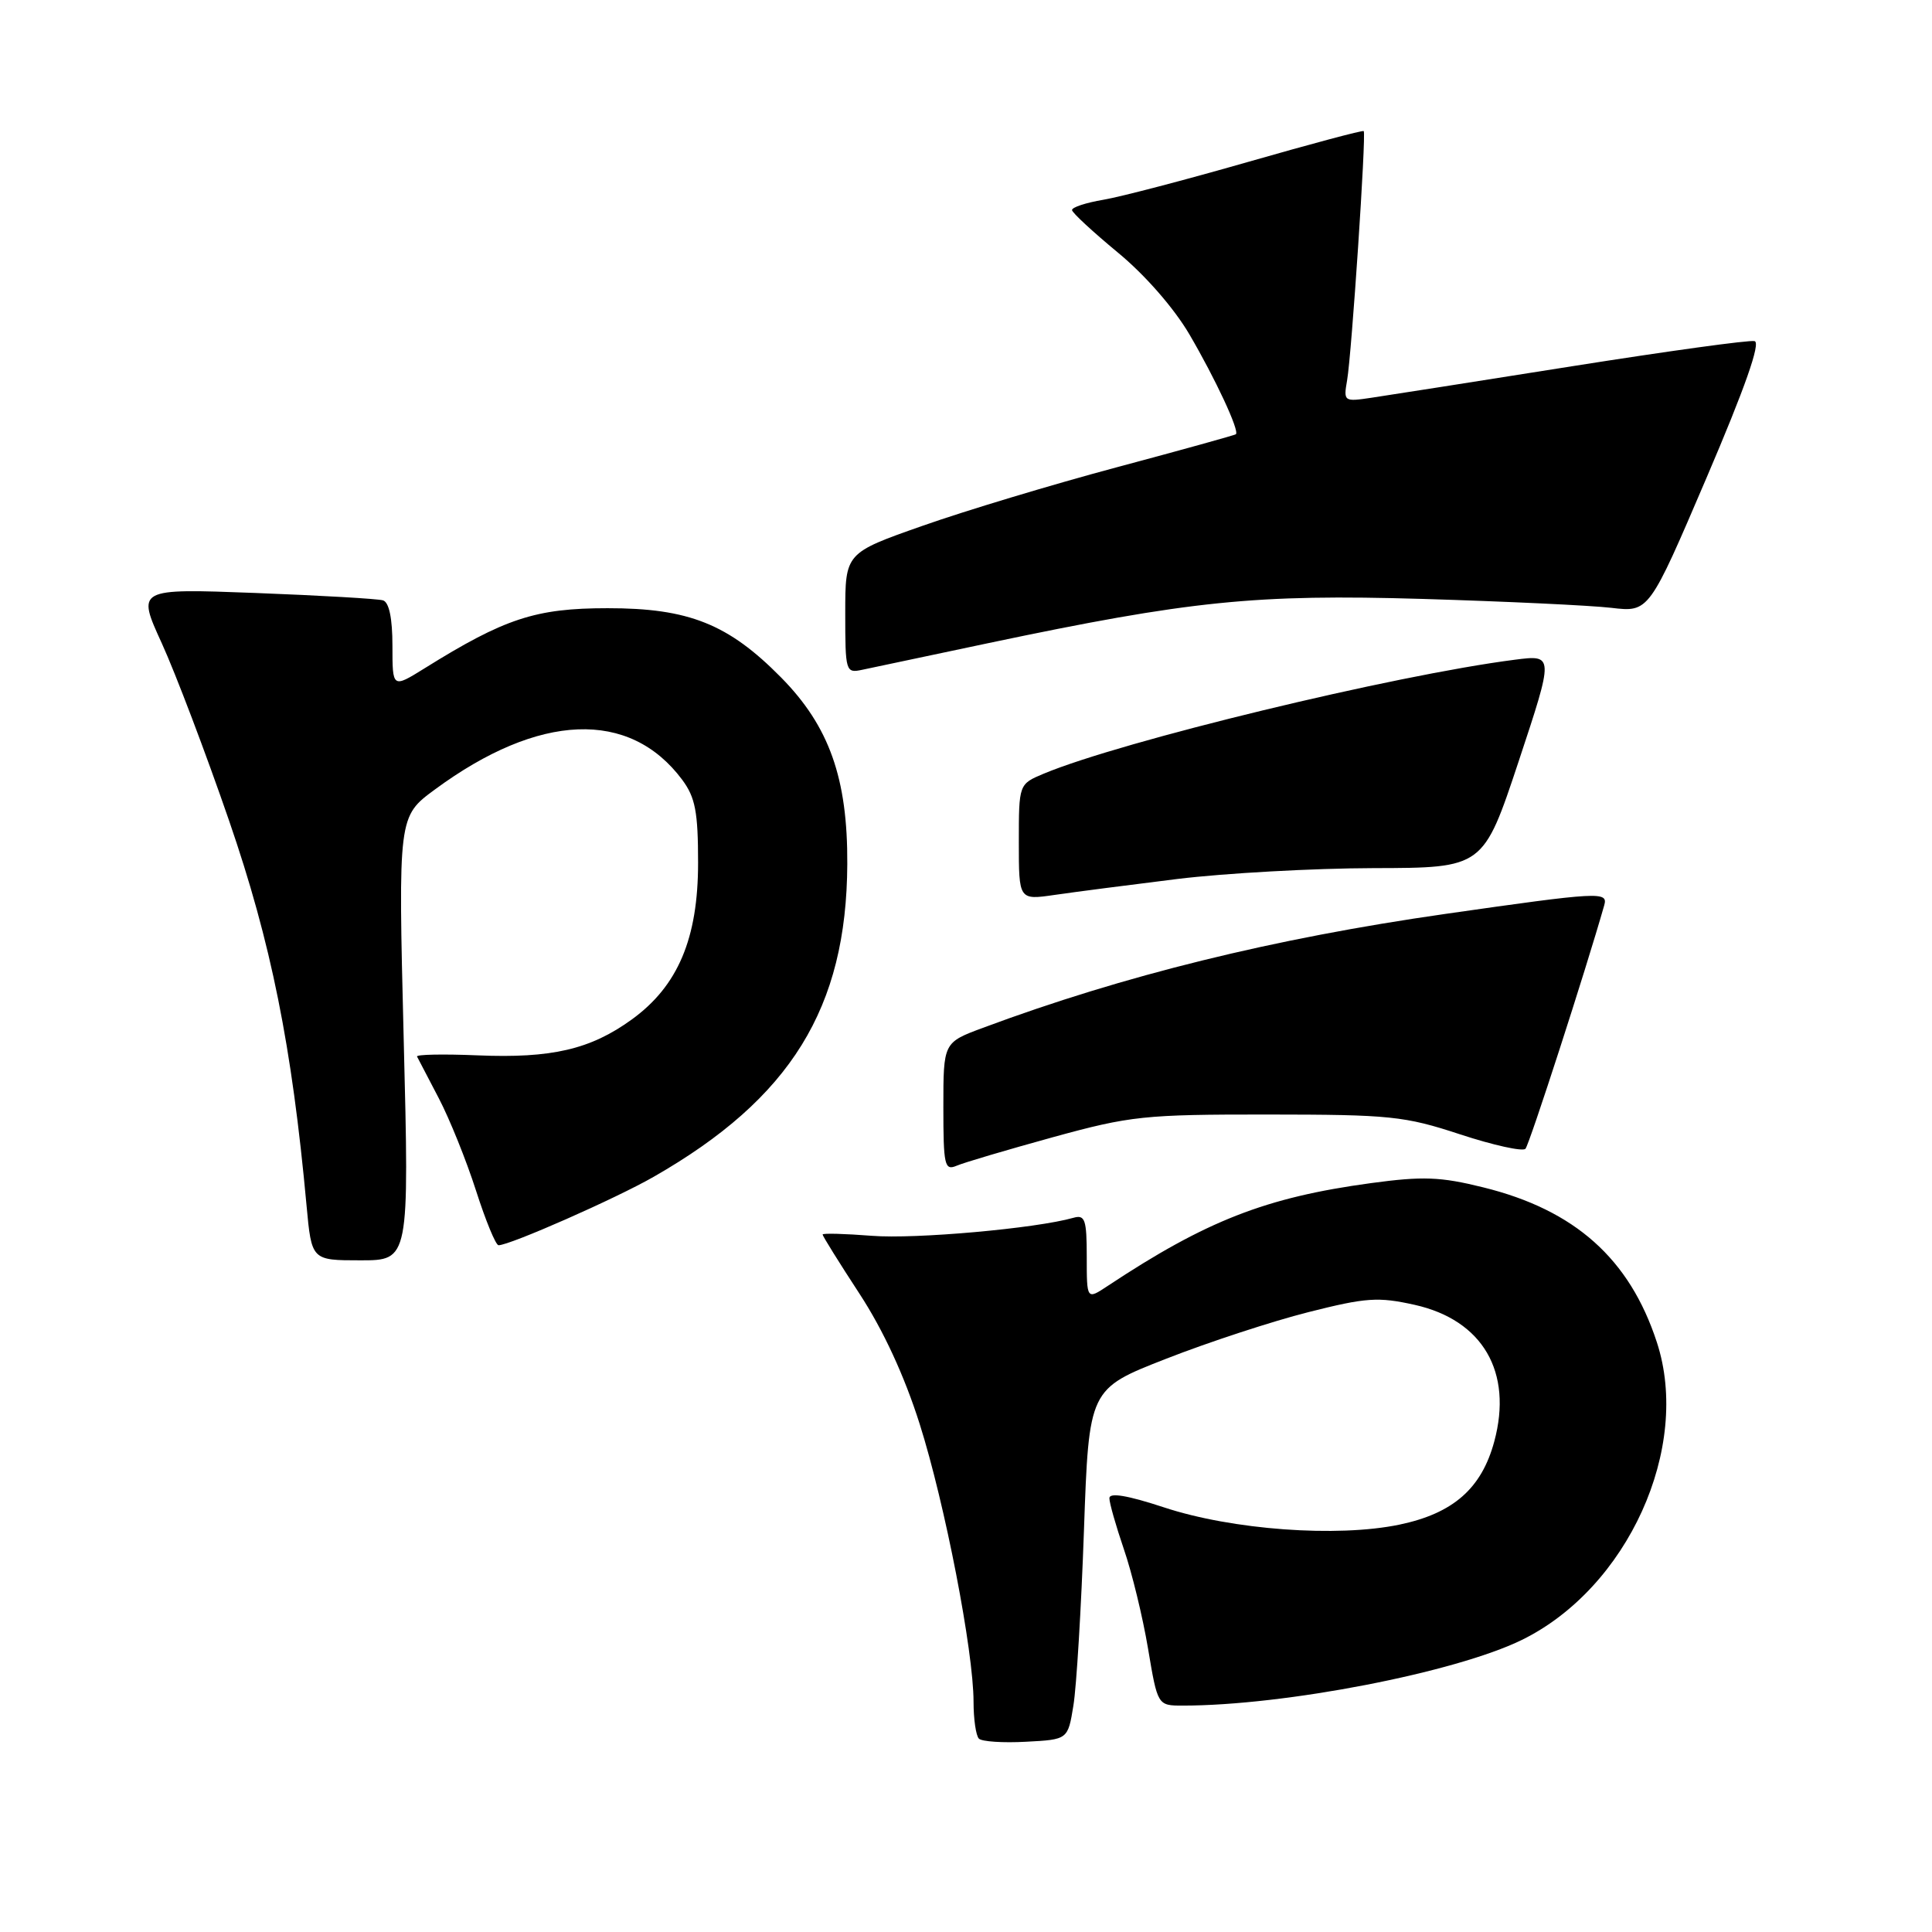 <?xml version="1.0" encoding="UTF-8" standalone="no"?>
<!DOCTYPE svg PUBLIC "-//W3C//DTD SVG 1.1//EN" "http://www.w3.org/Graphics/SVG/1.1/DTD/svg11.dtd" >
<svg xmlns="http://www.w3.org/2000/svg" xmlns:xlink="http://www.w3.org/1999/xlink" version="1.1" viewBox="0 0 256 256">
 <g >
 <path fill="currentColor"
d=" M 142.23 226.00 C 142.64 223.53 143.27 213.07 143.63 202.77 C 144.29 184.04 144.29 184.04 154.50 180.05 C 160.11 177.85 168.60 175.07 173.35 173.87 C 181.02 171.93 182.60 171.82 187.46 172.90 C 196.47 174.92 200.48 181.80 198.00 191.00 C 196.32 197.23 192.56 200.53 185.44 202.02 C 177.19 203.74 163.28 202.72 154.25 199.74 C 149.42 198.15 147.00 197.74 147.00 198.52 C 147.00 199.16 147.87 202.20 148.92 205.28 C 149.98 208.35 151.42 214.27 152.12 218.44 C 153.39 226.00 153.39 226.00 156.73 226.00 C 170.21 226.00 192.82 221.62 201.65 217.30 C 215.68 210.42 224.12 191.83 219.54 177.85 C 215.93 166.79 208.67 160.32 196.53 157.33 C 190.86 155.92 188.52 155.84 181.65 156.77 C 167.73 158.66 159.84 161.74 146.75 170.41 C 144.00 172.23 144.00 172.23 144.00 166.55 C 144.00 161.61 143.77 160.93 142.25 161.36 C 137.28 162.78 121.24 164.21 115.52 163.75 C 111.94 163.47 109.00 163.39 109.00 163.58 C 109.00 163.78 111.19 167.30 113.87 171.40 C 117.04 176.25 119.84 182.31 121.86 188.68 C 125.22 199.29 129.00 218.80 129.00 225.51 C 129.00 227.80 129.32 229.99 129.71 230.38 C 130.10 230.77 132.91 230.96 135.96 230.79 C 141.50 230.50 141.50 230.50 142.23 226.00 Z  M 53.49 137.60 C 52.76 108.19 52.76 108.19 57.63 104.61 C 71.43 94.44 83.43 93.97 90.40 103.33 C 92.13 105.66 92.50 107.58 92.50 114.33 C 92.50 124.36 89.83 130.66 83.71 135.09 C 78.24 139.05 73.10 140.25 63.29 139.84 C 58.73 139.65 55.11 139.72 55.26 140.00 C 55.40 140.28 56.69 142.75 58.13 145.50 C 59.57 148.25 61.79 153.76 63.07 157.75 C 64.35 161.74 65.69 165.00 66.06 165.00 C 67.56 165.00 81.58 158.82 86.62 155.93 C 104.77 145.55 112.18 133.58 112.27 114.50 C 112.33 103.14 109.88 96.24 103.50 89.77 C 96.51 82.68 91.26 80.58 80.50 80.59 C 70.97 80.59 66.87 81.94 56.25 88.56 C 52.00 91.20 52.00 91.20 52.00 85.57 C 52.00 81.94 51.56 79.80 50.75 79.55 C 50.06 79.34 42.44 78.90 33.81 78.57 C 18.12 77.98 18.12 77.98 21.44 85.24 C 23.26 89.23 27.28 99.82 30.36 108.76 C 35.93 124.93 38.68 138.60 40.62 159.75 C 41.29 167.00 41.29 167.00 47.76 167.00 C 54.23 167.00 54.23 167.00 53.49 137.60 Z  M 139.50 150.69 C 149.80 147.86 151.61 147.67 168.00 147.68 C 184.18 147.69 186.10 147.88 193.48 150.31 C 197.87 151.75 201.76 152.61 202.13 152.22 C 202.65 151.66 210.14 128.50 212.57 119.95 C 213.09 118.11 212.00 118.17 191.50 121.10 C 168.73 124.36 148.89 129.25 130.25 136.19 C 125.00 138.14 125.00 138.14 125.00 146.68 C 125.00 154.43 125.16 155.14 126.75 154.47 C 127.71 154.05 133.45 152.36 139.50 150.69 Z  M 156.00 116.47 C 162.32 115.70 174.03 115.05 182.02 115.03 C 196.54 115.00 196.54 115.00 201.23 100.88 C 205.91 86.75 205.91 86.75 200.70 87.42 C 184.71 89.47 148.63 98.20 138.29 102.52 C 135.00 103.90 135.00 103.90 135.00 111.58 C 135.00 119.27 135.00 119.27 139.75 118.58 C 142.36 118.20 149.68 117.25 156.00 116.47 Z  M 131.00 85.21 C 157.71 79.59 166.34 78.71 188.50 79.36 C 199.50 79.69 210.75 80.22 213.50 80.54 C 218.50 81.13 218.50 81.13 226.12 63.32 C 231.22 51.40 233.33 45.40 232.49 45.20 C 231.80 45.03 220.95 46.53 208.37 48.52 C 195.79 50.51 183.81 52.40 181.75 52.70 C 178.07 53.25 178.01 53.21 178.50 50.38 C 179.10 46.92 181.05 17.71 180.70 17.37 C 180.57 17.23 173.70 19.07 165.43 21.44 C 157.17 23.81 148.51 26.08 146.20 26.47 C 143.89 26.86 142.02 27.47 142.05 27.84 C 142.08 28.20 144.82 30.73 148.13 33.47 C 151.71 36.42 155.56 40.82 157.61 44.32 C 161.04 50.18 164.27 57.10 163.76 57.54 C 163.62 57.66 156.53 59.63 148.00 61.91 C 139.47 64.19 127.89 67.68 122.25 69.67 C 112.00 73.27 112.00 73.27 112.00 81.25 C 112.00 89.01 112.06 89.22 114.25 88.75 C 115.49 88.48 123.03 86.89 131.00 85.21 Z "/>
</g>
</svg>